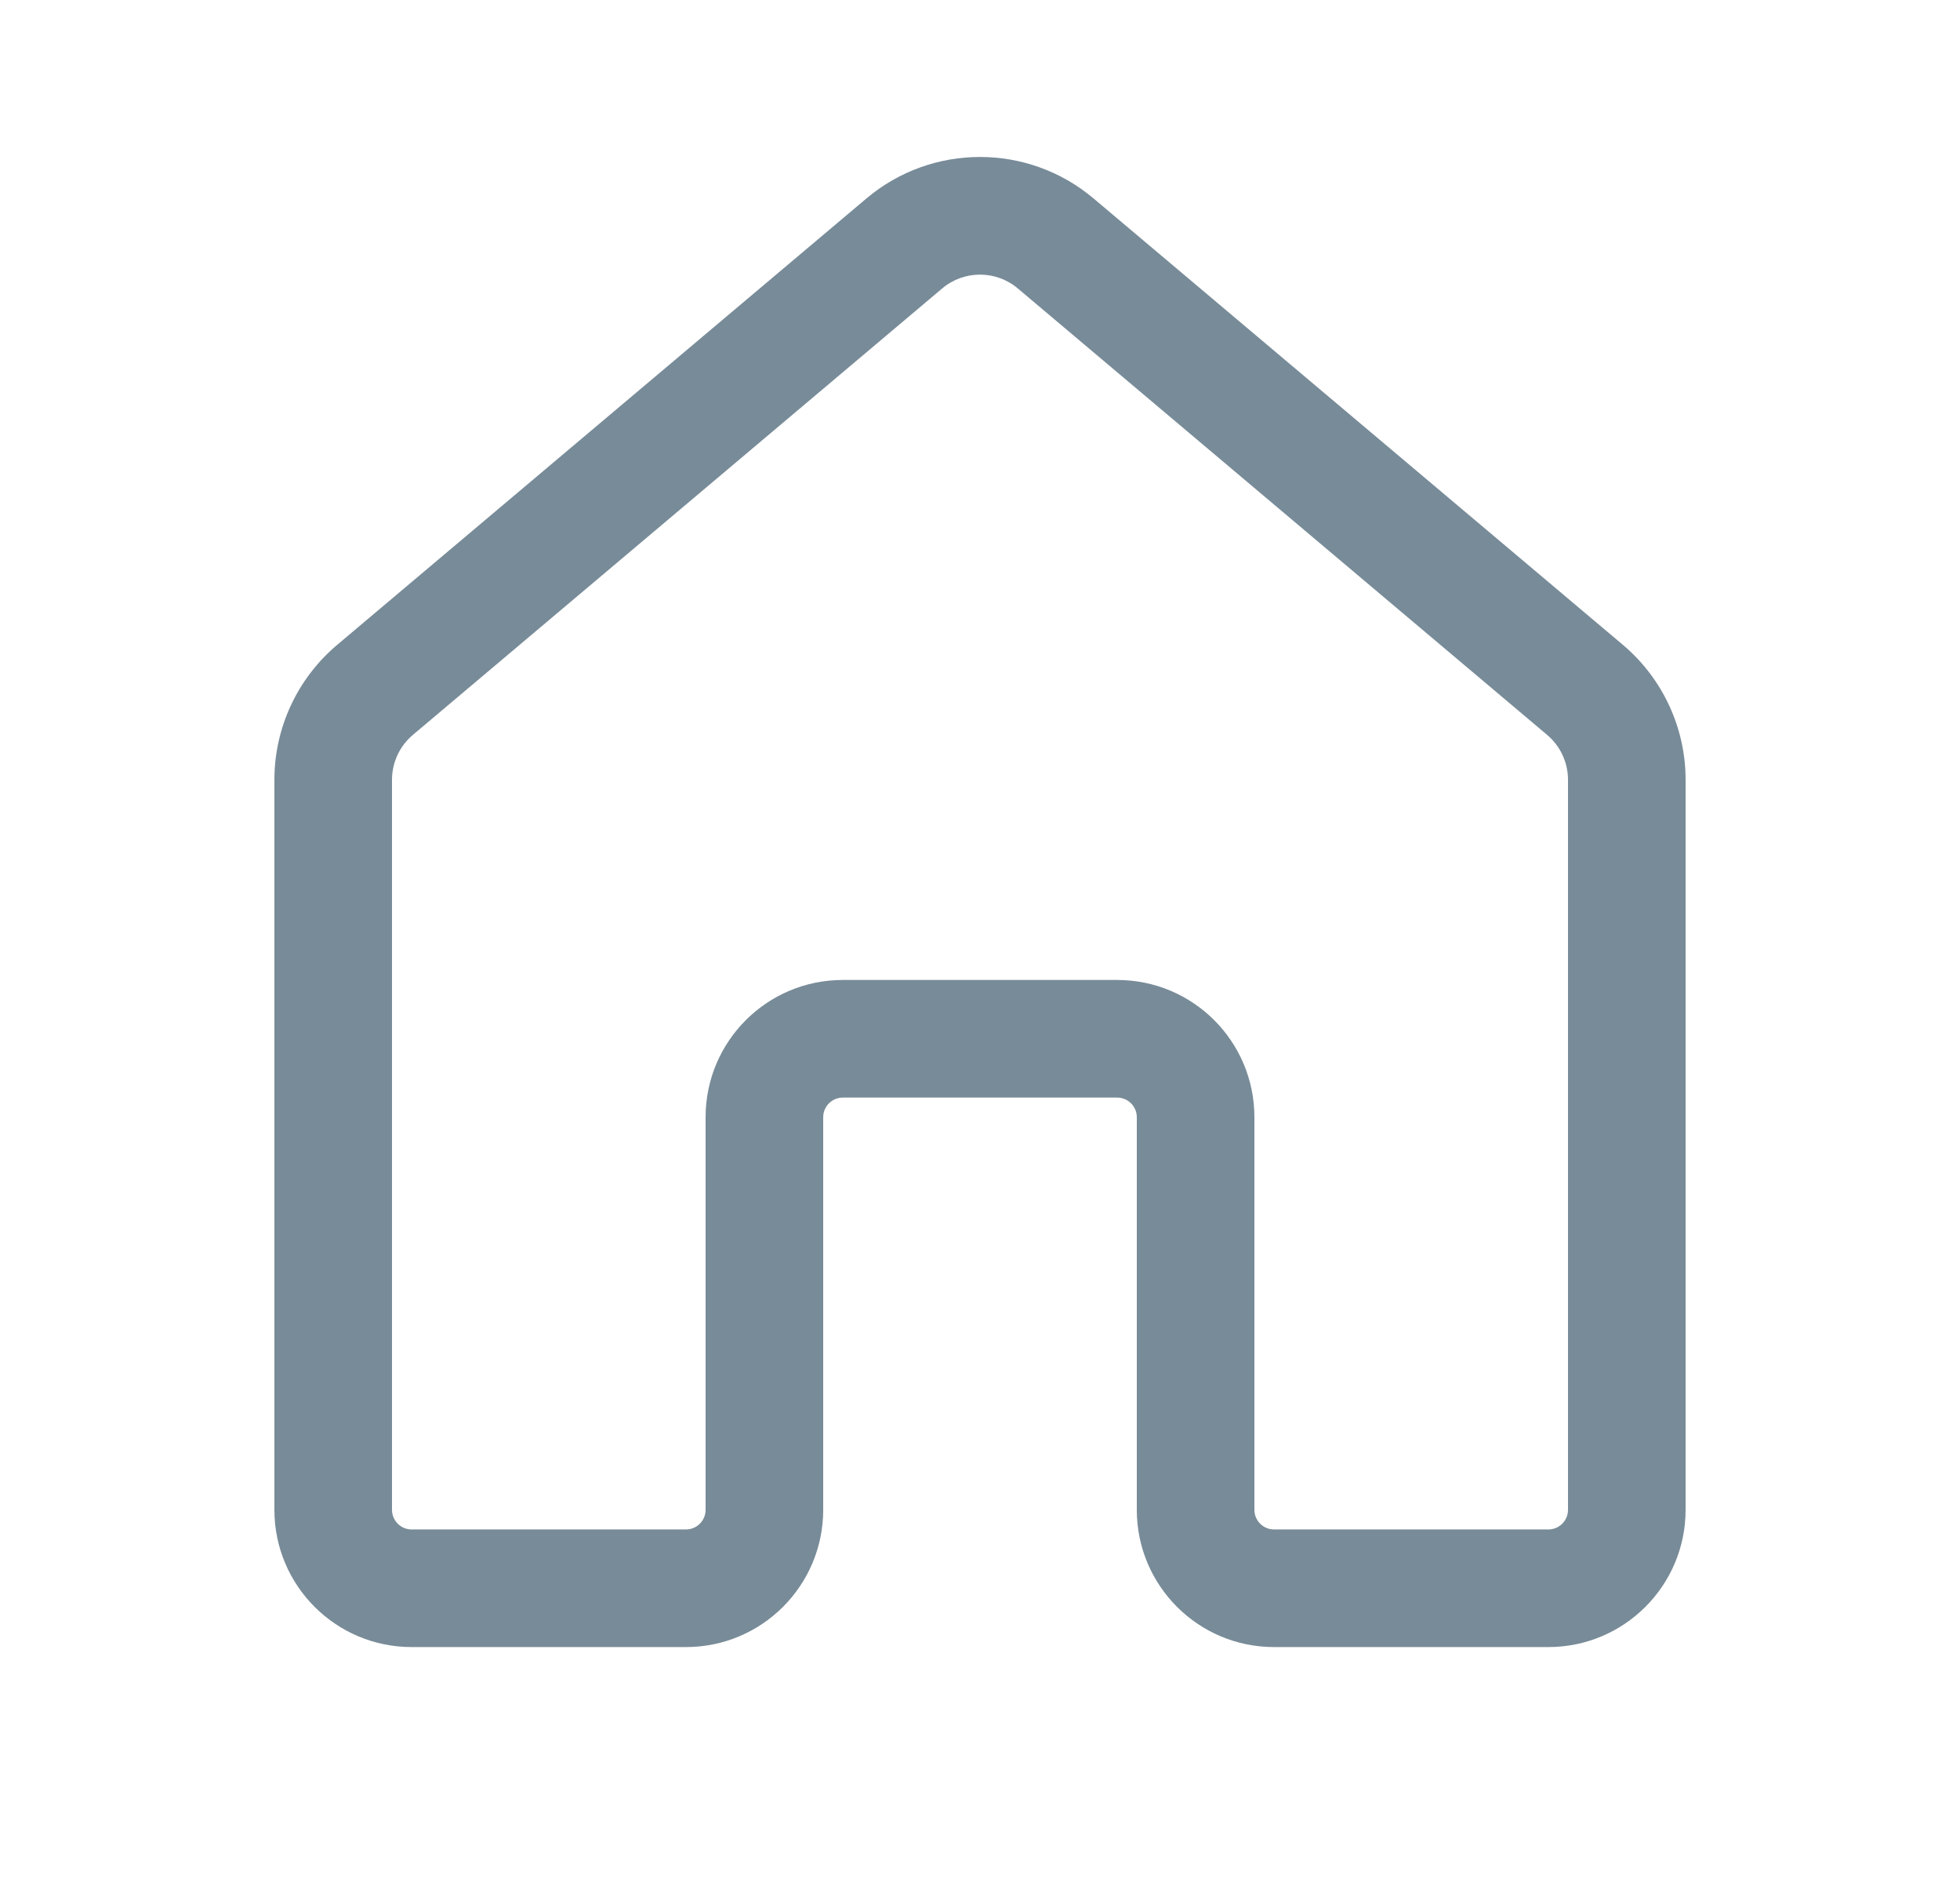<svg width="25" height="24" viewBox="0 0 25 24" fill="none" xmlns="http://www.w3.org/2000/svg">
<path d="M11.05 2.532C11.887 1.825 13.113 1.825 13.95 2.532L20.701 8.224C21.207 8.652 21.5 9.281 21.5 9.944L21.5 19.254C21.5 20.22 20.716 21.004 19.75 21.004H16.25C15.284 21.004 14.5 20.22 14.5 19.254L14.5 14.247C14.5 14.109 14.388 13.997 14.25 13.997H10.75C10.612 13.997 10.5 14.109 10.5 14.247L10.5 19.254C10.5 20.22 9.716 21.004 8.75 21.004H5.25C4.284 21.004 3.5 20.22 3.5 19.254V9.944C3.5 9.281 3.793 8.652 4.3 8.224L11.05 2.532ZM12.983 3.679C12.704 3.443 12.296 3.443 12.017 3.679L5.267 9.371C5.098 9.513 5 9.723 5 9.944L5 19.254C5 19.392 5.112 19.504 5.25 19.504H8.75C8.888 19.504 9 19.392 9 19.254L9 14.247C9 13.28 9.784 12.497 10.75 12.497H14.25C15.216 12.497 16 13.28 16 14.247L16 19.254C16 19.392 16.112 19.504 16.25 19.504H19.75C19.888 19.504 20 19.392 20 19.254L20 9.944C20 9.723 19.902 9.513 19.733 9.371L12.983 3.679Z" fill="#788B98"/>
</svg>
